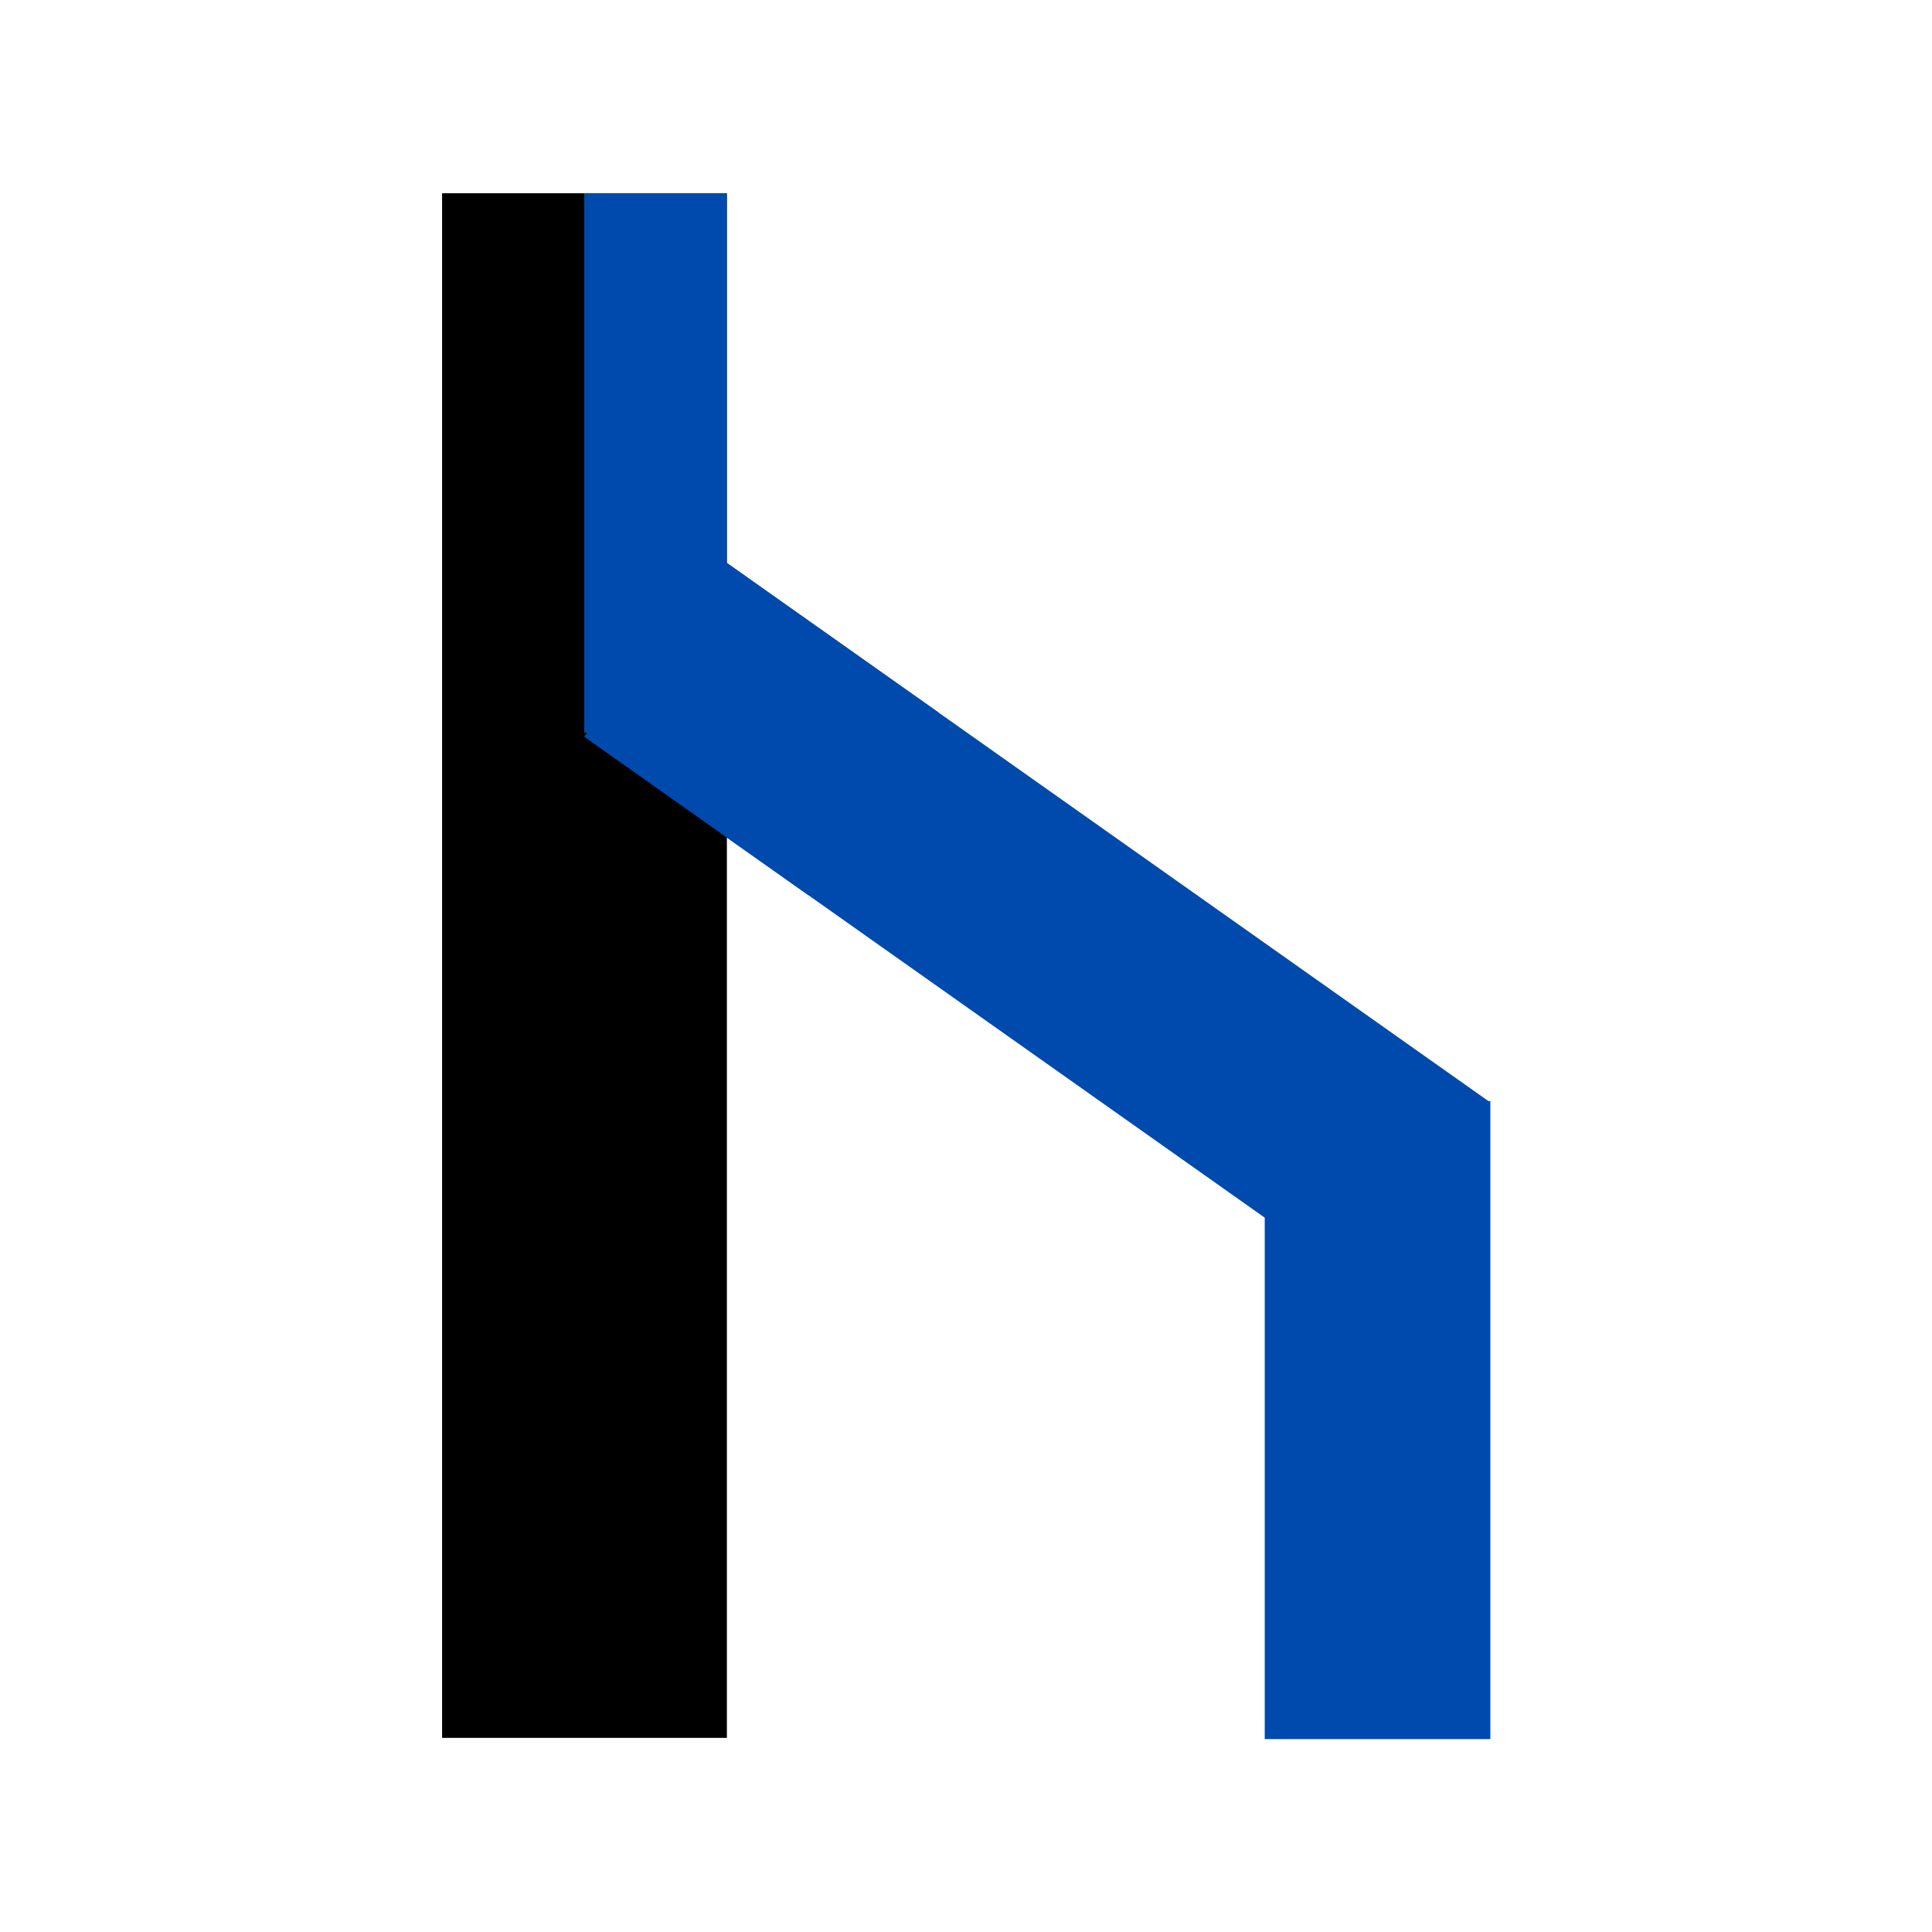 <?xml version="1.0" encoding="UTF-8"?>
<svg xmlns="http://www.w3.org/2000/svg" xmlns:xlink="http://www.w3.org/1999/xlink" width="375pt" height="375pt" viewBox="0 0 375 375" version="1.2">
<g id="surface1">
<path style=" stroke:none;fill-rule:nonzero;fill:rgb(0%,29.019%,67.839%);fill-opacity:1;" d="M 113.402 143.008 L 138.527 107.457 L 289.207 213.938 L 264.082 249.492 Z M 113.402 143.008 "/>
<path style=" stroke:none;fill-rule:nonzero;fill:rgb(0%,0%,0%);fill-opacity:1;" d="M 85.809 37.512 L 141.09 37.512 L 141.09 337.32 L 85.809 337.32 Z M 85.809 37.512 "/>
<path style=" stroke:none;fill-rule:nonzero;fill:rgb(0%,29.019%,67.839%);fill-opacity:1;" d="M 245.484 213.73 L 289.277 213.73 L 289.277 337.562 L 245.484 337.562 Z M 245.484 213.73 "/>
<path style=" stroke:none;fill-rule:nonzero;fill:rgb(0%,29.019%,67.839%);fill-opacity:1;" d="M 113.398 143.008 L 138.523 107.453 L 182.078 138.234 L 156.953 173.789 Z M 113.398 143.008 "/>
<path style=" stroke:none;fill-rule:nonzero;fill:rgb(0%,29.019%,67.839%);fill-opacity:1;" d="M 113.395 37.504 L 141.035 37.504 L 141.035 142.199 L 113.395 142.199 Z M 113.395 37.504 "/>
</g>
</svg>
